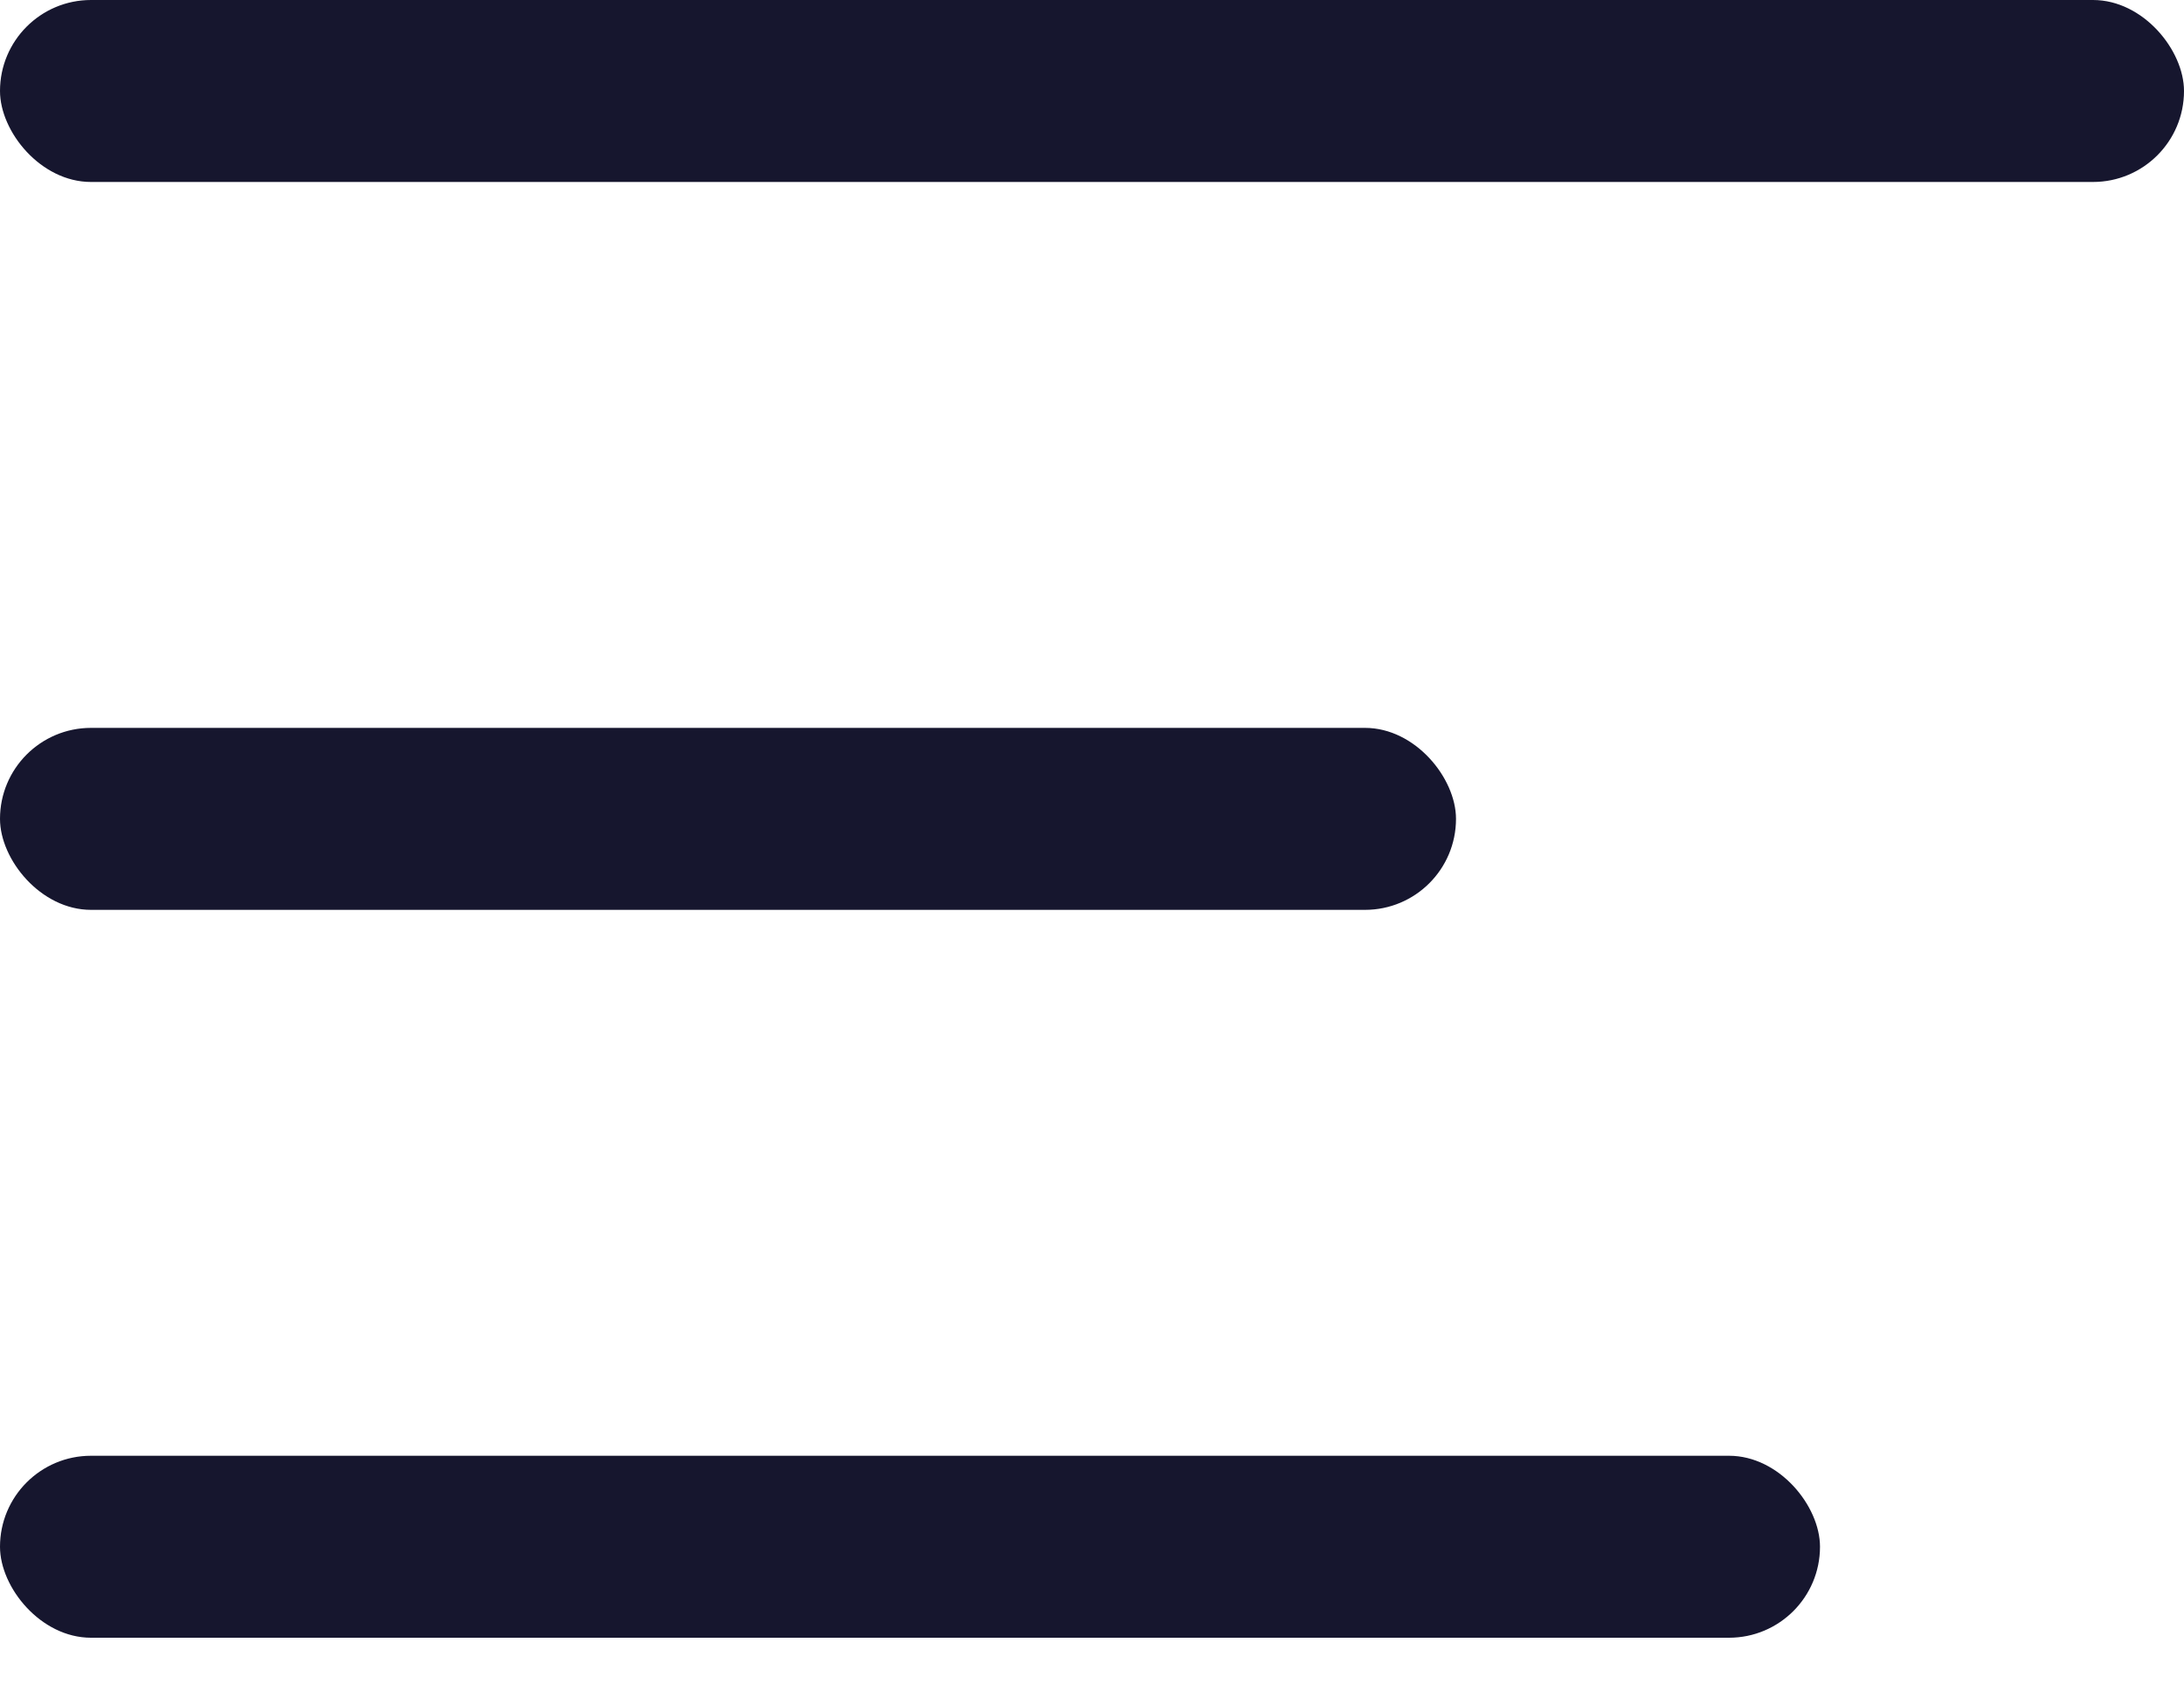 <svg width="18" height="14" viewBox="0 0 18 14" fill="none" xmlns="http://www.w3.org/2000/svg">
<rect width="18" height="1.5" rx="0.75" fill="#16162E"/>
<rect y="12" width="15" height="1.5" rx="0.75" fill="#16162E"/>
<rect y="6" width="12" height="1.5" rx="0.75" fill="#16162E"/>
</svg>
